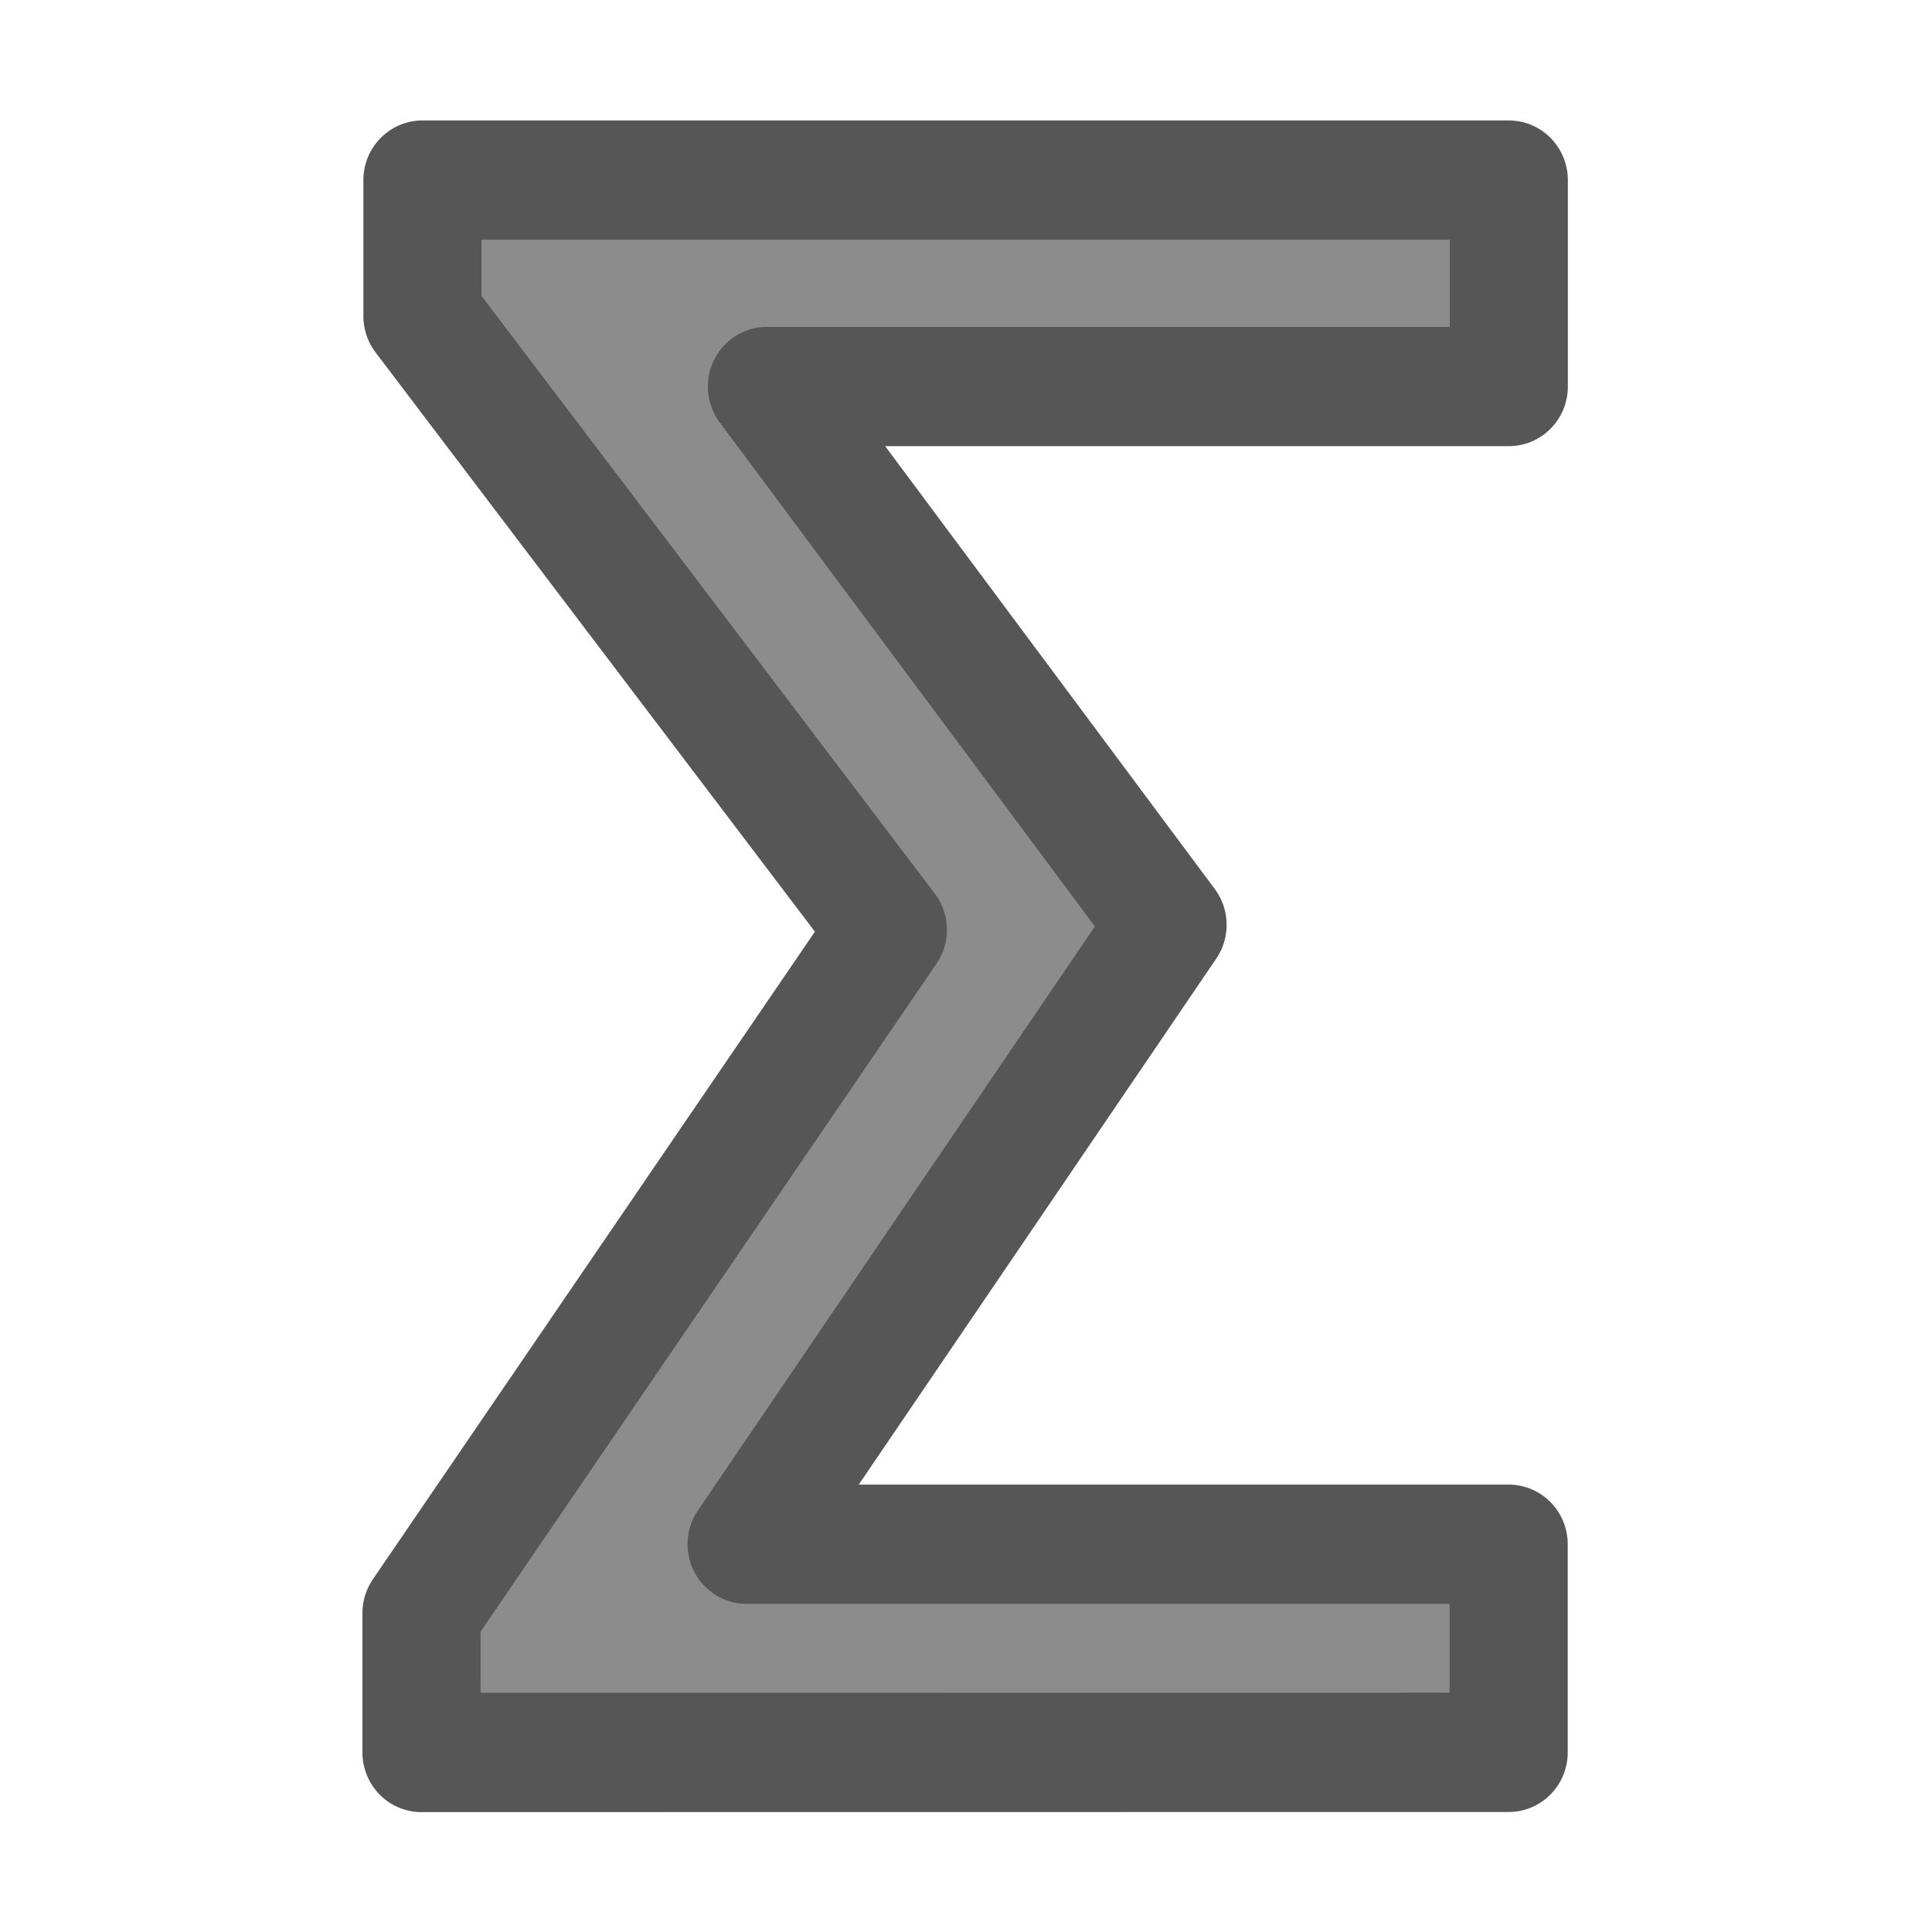 <svg viewBox="0 0 16 16" xmlns="http://www.w3.org/2000/svg">


     /&gt;
 <path d="m3.508 14.441v-1.148l3.882-5.631-3.874-5.057v-1.121h9.042v1.701h-6.175l3.335 4.436-3.504 5.104h6.343v1.715z" fill="#8c8c8c" stroke="#565656" stroke-linejoin="round" stroke-width=".983" transform="scale(.995 1.005)"/></svg>